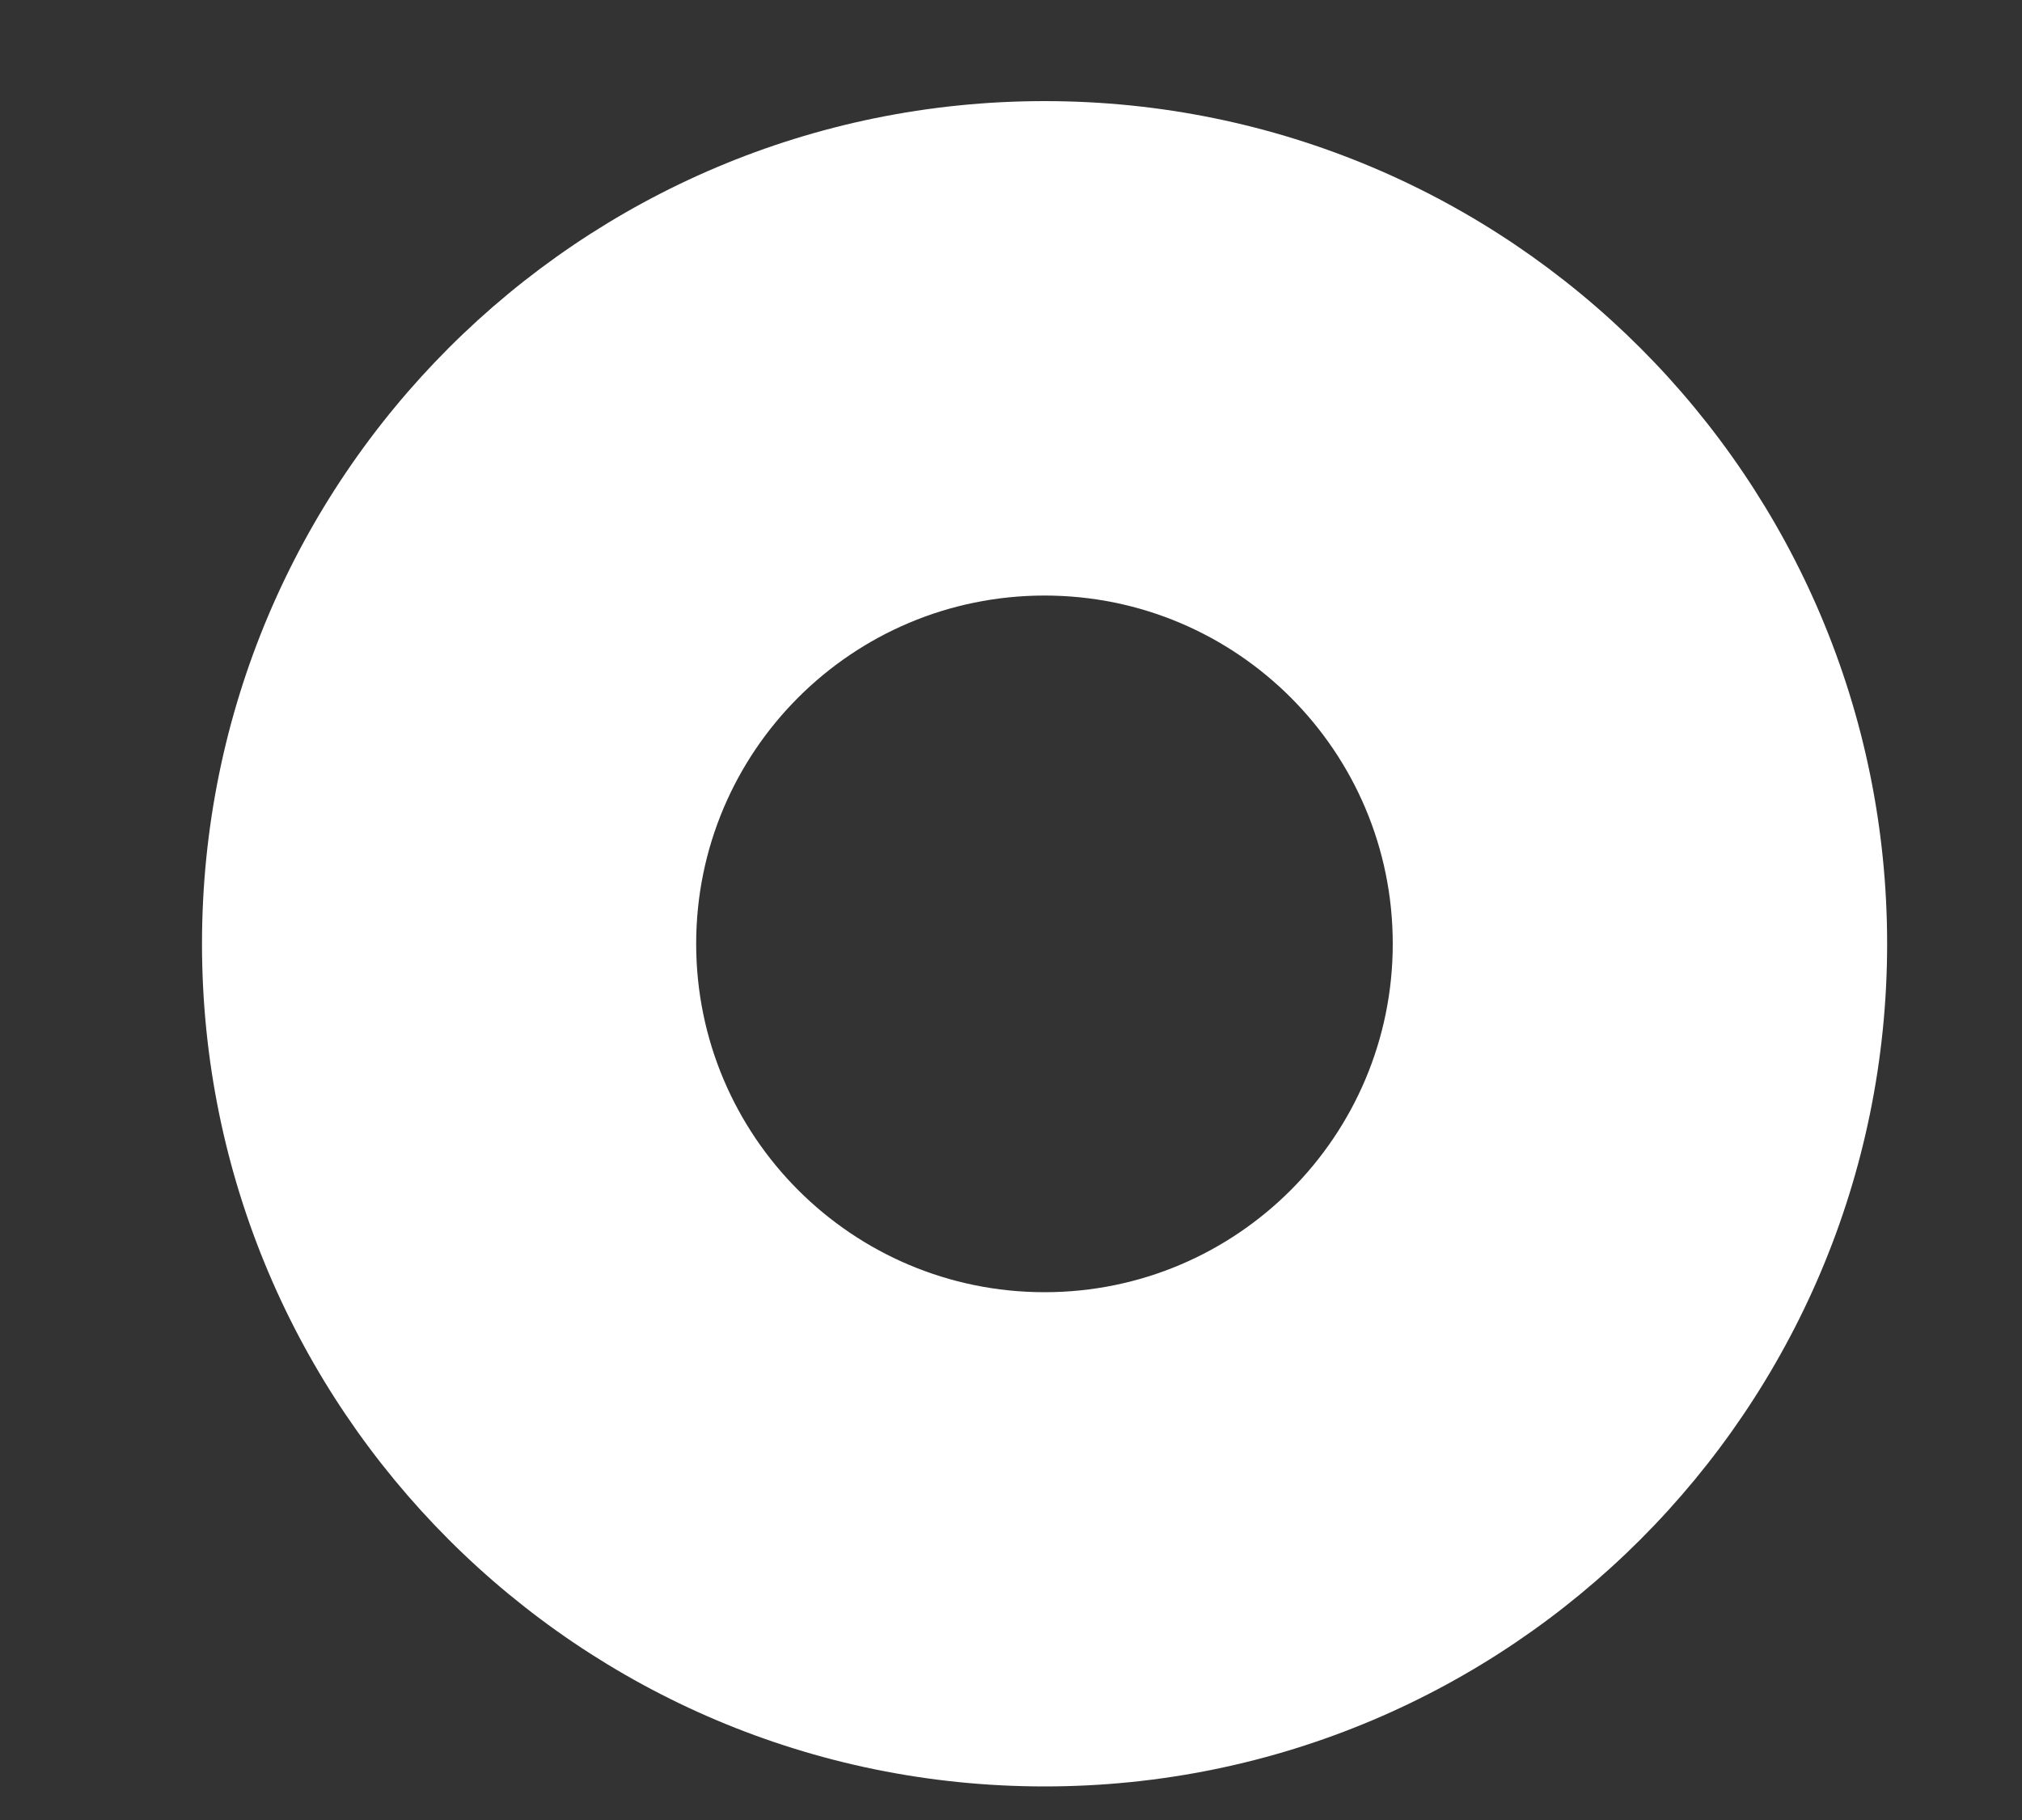 <svg width="10" height="9" viewBox="0 0 10 9" fill="none" xmlns="http://www.w3.org/2000/svg">
<rect x="0" y="0" width="10" height="9" fill="#333333" stroke="none"/>
<path d="M5.166 0.5C7.467 0.5 9.333 2.366 9.333 4.667C9.333 6.968 7.467 8.834 5.166 8.834C2.864 8.834 0.999 6.968 0.999 4.667C0.999 2.366 2.864 0.5 5.166 0.5ZM5.166 6.39C6.117 6.39 6.888 5.618 6.888 4.667C6.888 3.716 6.117 2.945 5.166 2.945C4.214 2.945 3.443 3.716 3.443 4.667C3.443 5.618 4.214 6.39 5.166 6.39Z" fill="white"/>
</svg>
